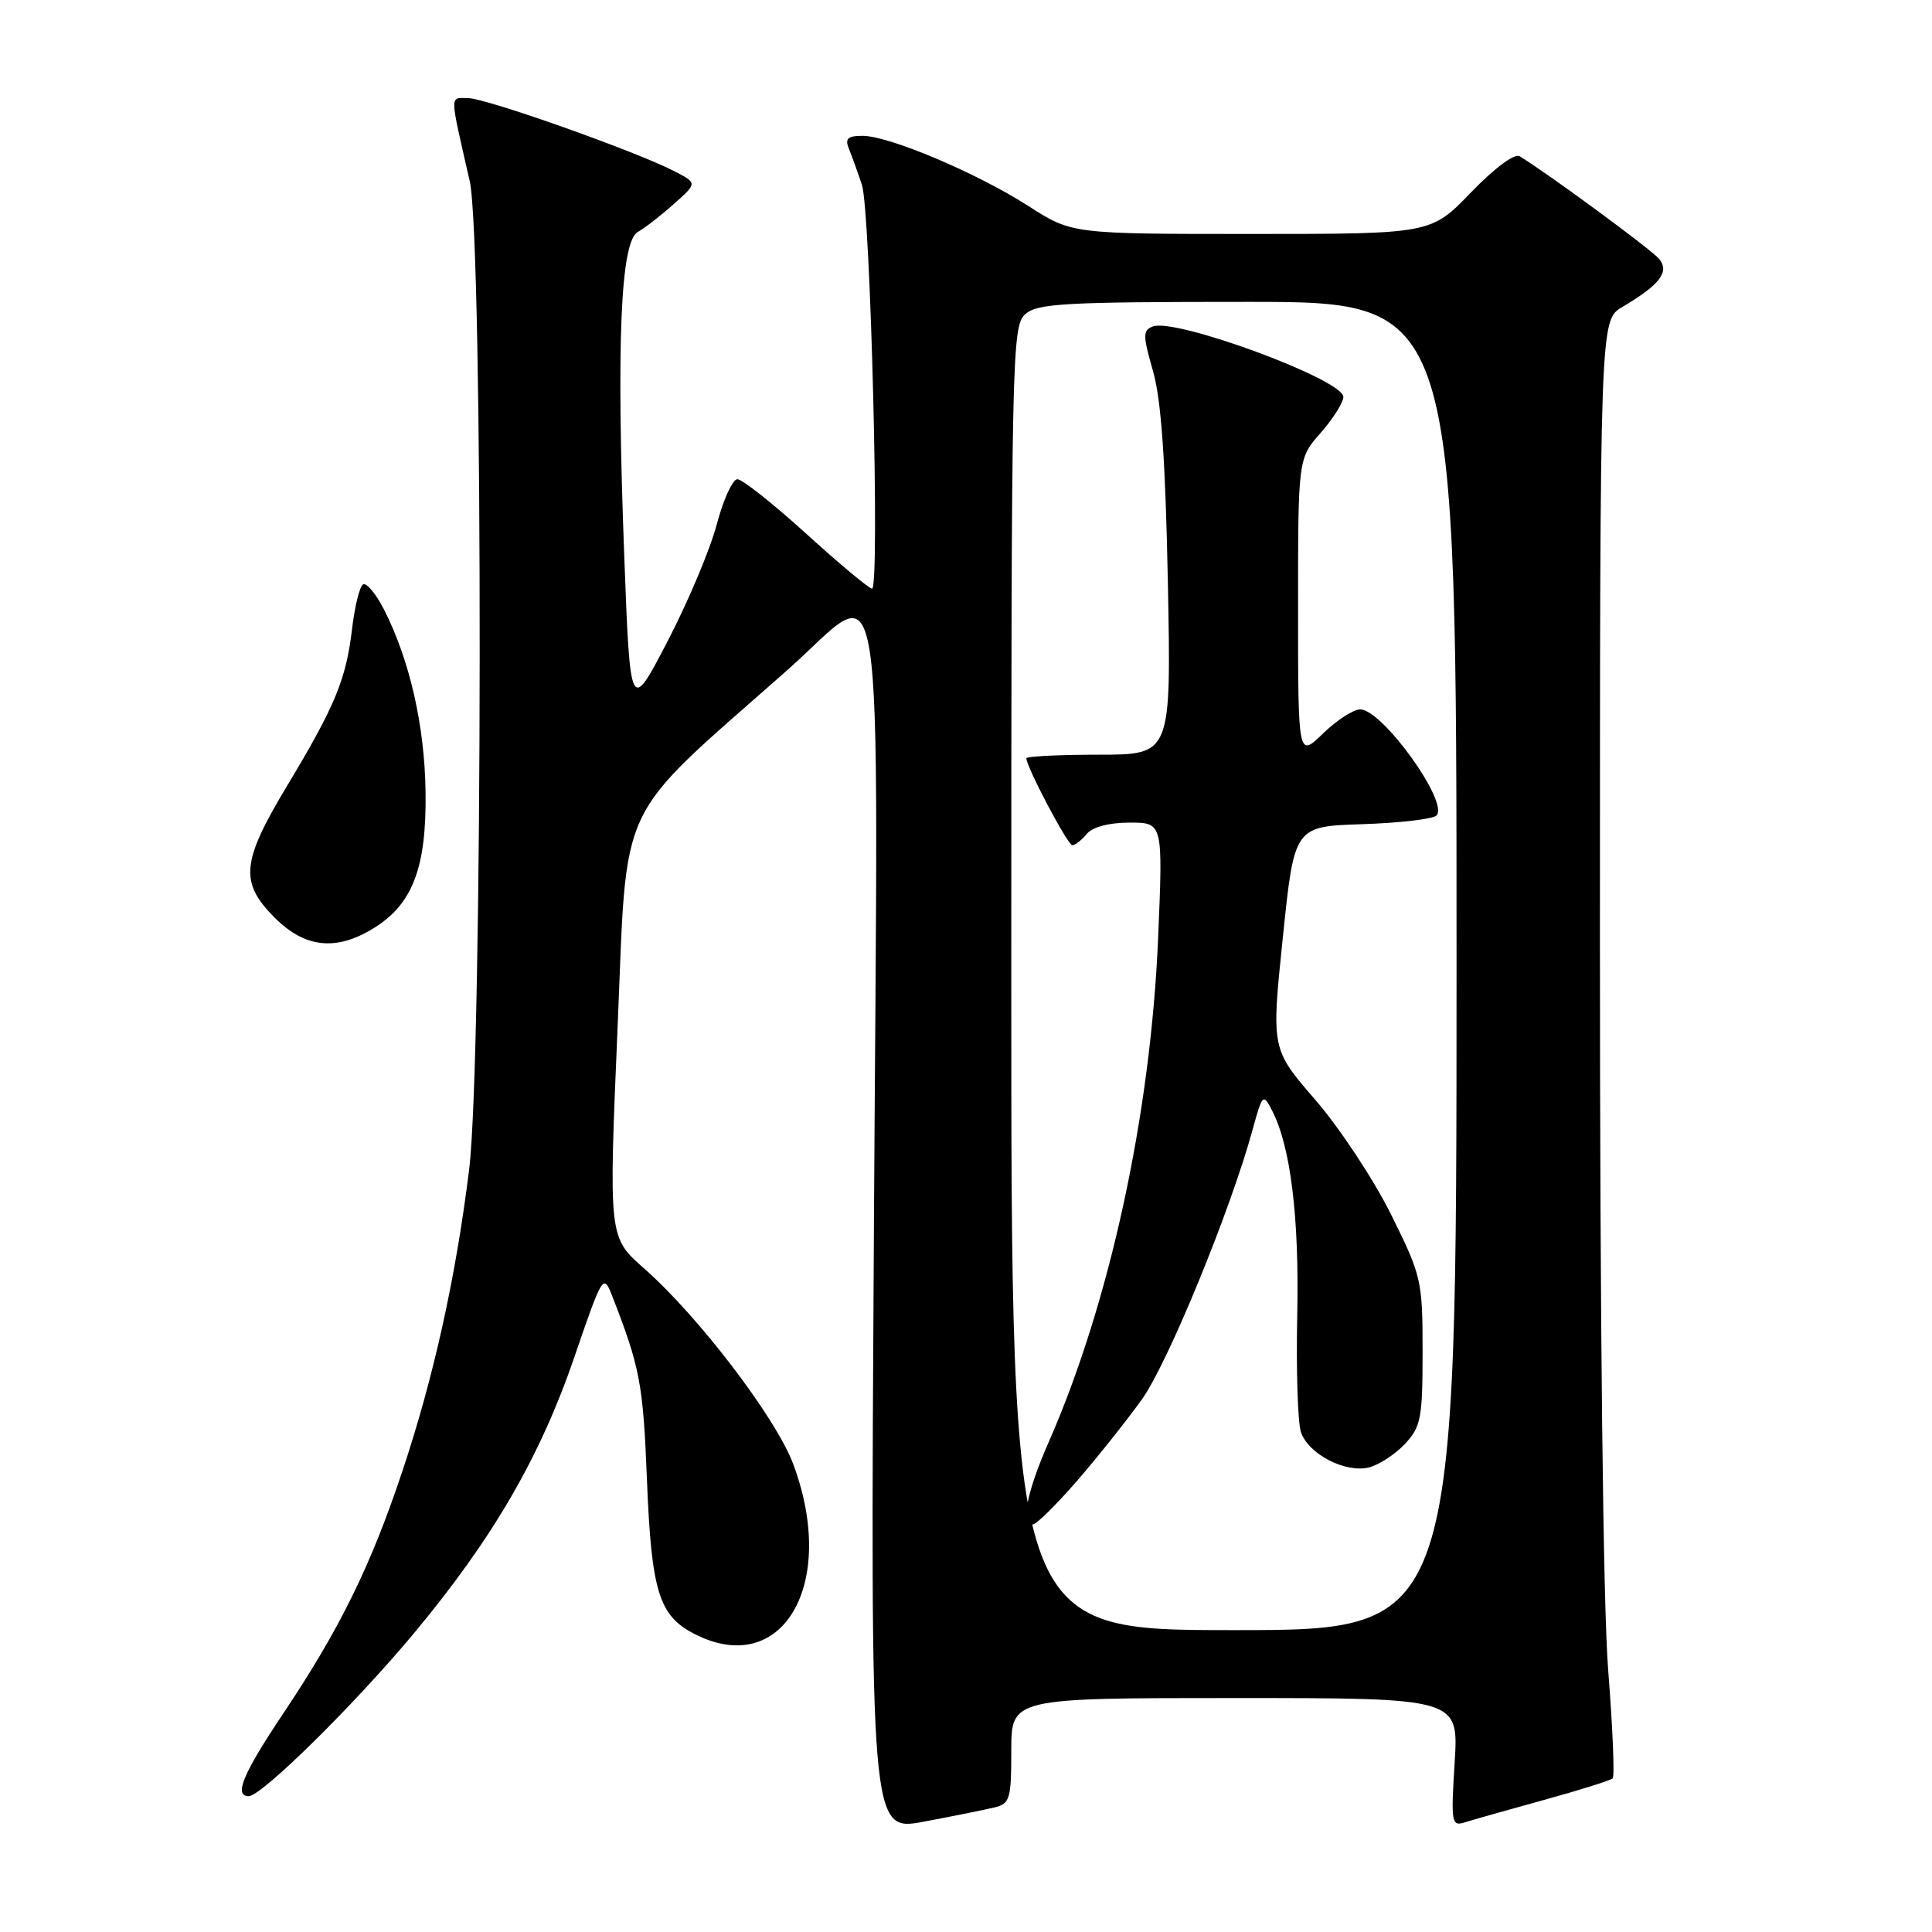<?xml version="1.0" encoding="UTF-8" standalone="no"?>
<!DOCTYPE svg PUBLIC "-//W3C//DTD SVG 1.1//EN" "http://www.w3.org/Graphics/SVG/1.1/DTD/svg11.dtd" >
<svg xmlns="http://www.w3.org/2000/svg" xmlns:xlink="http://www.w3.org/1999/xlink" version="1.1" viewBox="0 0 256 256">
 <g >
 <path fill="currentColor"
d=" M 131.75 239.50 C 133.82 239.01 134.00 238.39 134.00 231.98 C 134.00 225.00 134.00 225.00 163.64 225.00 C 193.28 225.00 193.28 225.00 192.75 233.53 C 192.25 241.55 192.33 242.03 194.10 241.47 C 195.13 241.14 199.85 239.81 204.59 238.50 C 209.32 237.20 213.42 235.91 213.69 235.64 C 213.96 235.37 213.69 228.90 213.09 221.27 C 212.42 212.78 212.00 175.32 212.00 124.91 C 212.00 42.43 212.00 42.43 214.96 40.68 C 219.95 37.73 221.26 36.02 219.84 34.30 C 218.80 33.06 205.11 22.98 201.35 20.70 C 200.68 20.30 198.00 22.29 194.91 25.50 C 189.61 31.00 189.61 31.00 165.83 31.00 C 142.04 31.00 142.04 31.00 136.27 27.30 C 129.44 22.92 117.82 18.00 114.29 18.00 C 112.30 18.00 111.93 18.36 112.50 19.75 C 112.89 20.71 113.66 22.85 114.21 24.50 C 115.35 27.95 116.61 78.00 115.55 78.00 C 115.17 78.00 111.25 74.74 106.86 70.75 C 102.47 66.76 98.35 63.50 97.71 63.50 C 97.07 63.50 95.84 66.20 94.97 69.50 C 94.10 72.80 91.16 79.78 88.44 85.00 C 83.50 94.50 83.50 94.50 82.71 73.50 C 81.66 45.51 82.22 32.01 84.51 30.74 C 85.45 30.21 87.60 28.54 89.30 27.02 C 92.40 24.26 92.40 24.26 89.38 22.70 C 84.24 20.04 64.37 13.00 62.01 13.00 C 59.56 13.00 59.54 12.15 62.24 24.00 C 64.05 31.90 63.98 140.33 62.16 155.00 C 60.39 169.31 57.47 182.49 53.32 194.93 C 49.14 207.48 45.02 215.85 37.58 226.97 C 32.19 235.03 30.94 238.00 32.96 238.00 C 34.67 238.00 47.04 225.80 54.88 216.38 C 65.29 203.88 71.59 193.03 76.11 179.81 C 79.79 169.05 79.96 168.76 81.06 171.58 C 84.80 181.14 85.22 183.34 85.72 196.00 C 86.31 210.84 87.30 214.07 91.97 216.48 C 103.67 222.53 111.05 209.88 105.10 193.98 C 102.80 187.85 92.56 174.42 85.32 168.05 C 80.65 163.94 80.65 163.94 81.83 136.22 C 83.15 105.27 81.33 109.12 104.26 88.85 C 117.59 77.07 116.35 69.18 115.80 162.35 C 115.32 242.71 115.32 242.71 122.41 241.38 C 126.31 240.65 130.51 239.80 131.75 239.50 Z  M 49.53 122.98 C 54.67 119.81 56.52 114.96 56.39 104.99 C 56.28 96.19 54.29 87.44 50.87 80.74 C 49.80 78.65 48.55 77.16 48.10 77.44 C 47.65 77.72 47.00 80.37 46.65 83.33 C 45.86 90.03 44.41 93.54 38.04 104.13 C 31.98 114.20 31.72 116.92 36.40 121.60 C 40.42 125.62 44.55 126.06 49.53 122.98 Z  M 134.00 129.65 C 134.00 47.28 134.08 43.23 135.83 41.65 C 137.44 40.20 140.98 40.00 165.33 40.00 C 193.00 40.00 193.00 40.00 193.00 128.00 C 193.00 216.00 193.00 216.00 163.50 216.00 C 134.00 216.00 134.00 216.00 134.00 129.65 Z  M 142.69 196.25 C 145.43 193.09 149.31 188.21 151.32 185.41 C 154.75 180.61 163.06 160.36 165.99 149.64 C 167.28 144.95 167.37 144.86 168.55 147.14 C 171.01 151.88 172.17 161.31 171.89 174.32 C 171.74 181.57 171.96 188.52 172.38 189.76 C 173.36 192.67 178.27 195.22 181.40 194.44 C 182.72 194.10 184.87 192.71 186.16 191.33 C 188.28 189.06 188.50 187.93 188.50 179.09 C 188.50 169.66 188.36 169.07 184.32 160.92 C 182.02 156.29 177.51 149.46 174.30 145.75 C 168.45 139.00 168.45 139.00 169.98 124.25 C 171.50 109.50 171.50 109.50 180.49 109.21 C 185.44 109.05 189.87 108.53 190.34 108.06 C 192.05 106.35 183.17 94.00 180.23 94.00 C 179.33 94.00 177.11 95.44 175.30 97.20 C 172.00 100.39 172.00 100.39 172.00 80.58 C 172.00 60.76 172.00 60.76 175.00 57.35 C 176.65 55.47 178.00 53.33 178.00 52.59 C 178.00 50.30 155.79 42.10 152.75 43.26 C 151.42 43.78 151.42 44.44 152.78 49.17 C 153.87 52.98 154.43 60.99 154.75 77.25 C 155.19 100.00 155.19 100.00 145.59 100.00 C 140.32 100.00 136.00 100.22 136.00 100.48 C 136.00 101.62 141.48 112.00 142.09 112.00 C 142.45 112.00 143.32 111.33 144.00 110.50 C 144.76 109.58 146.96 109.00 149.67 109.00 C 154.10 109.00 154.10 109.00 153.46 124.25 C 152.47 147.67 147.05 172.67 138.93 191.15 C 136.02 197.78 135.21 202.00 136.85 202.00 C 137.32 202.00 139.94 199.41 142.69 196.25 Z "/>
</g>
</svg>